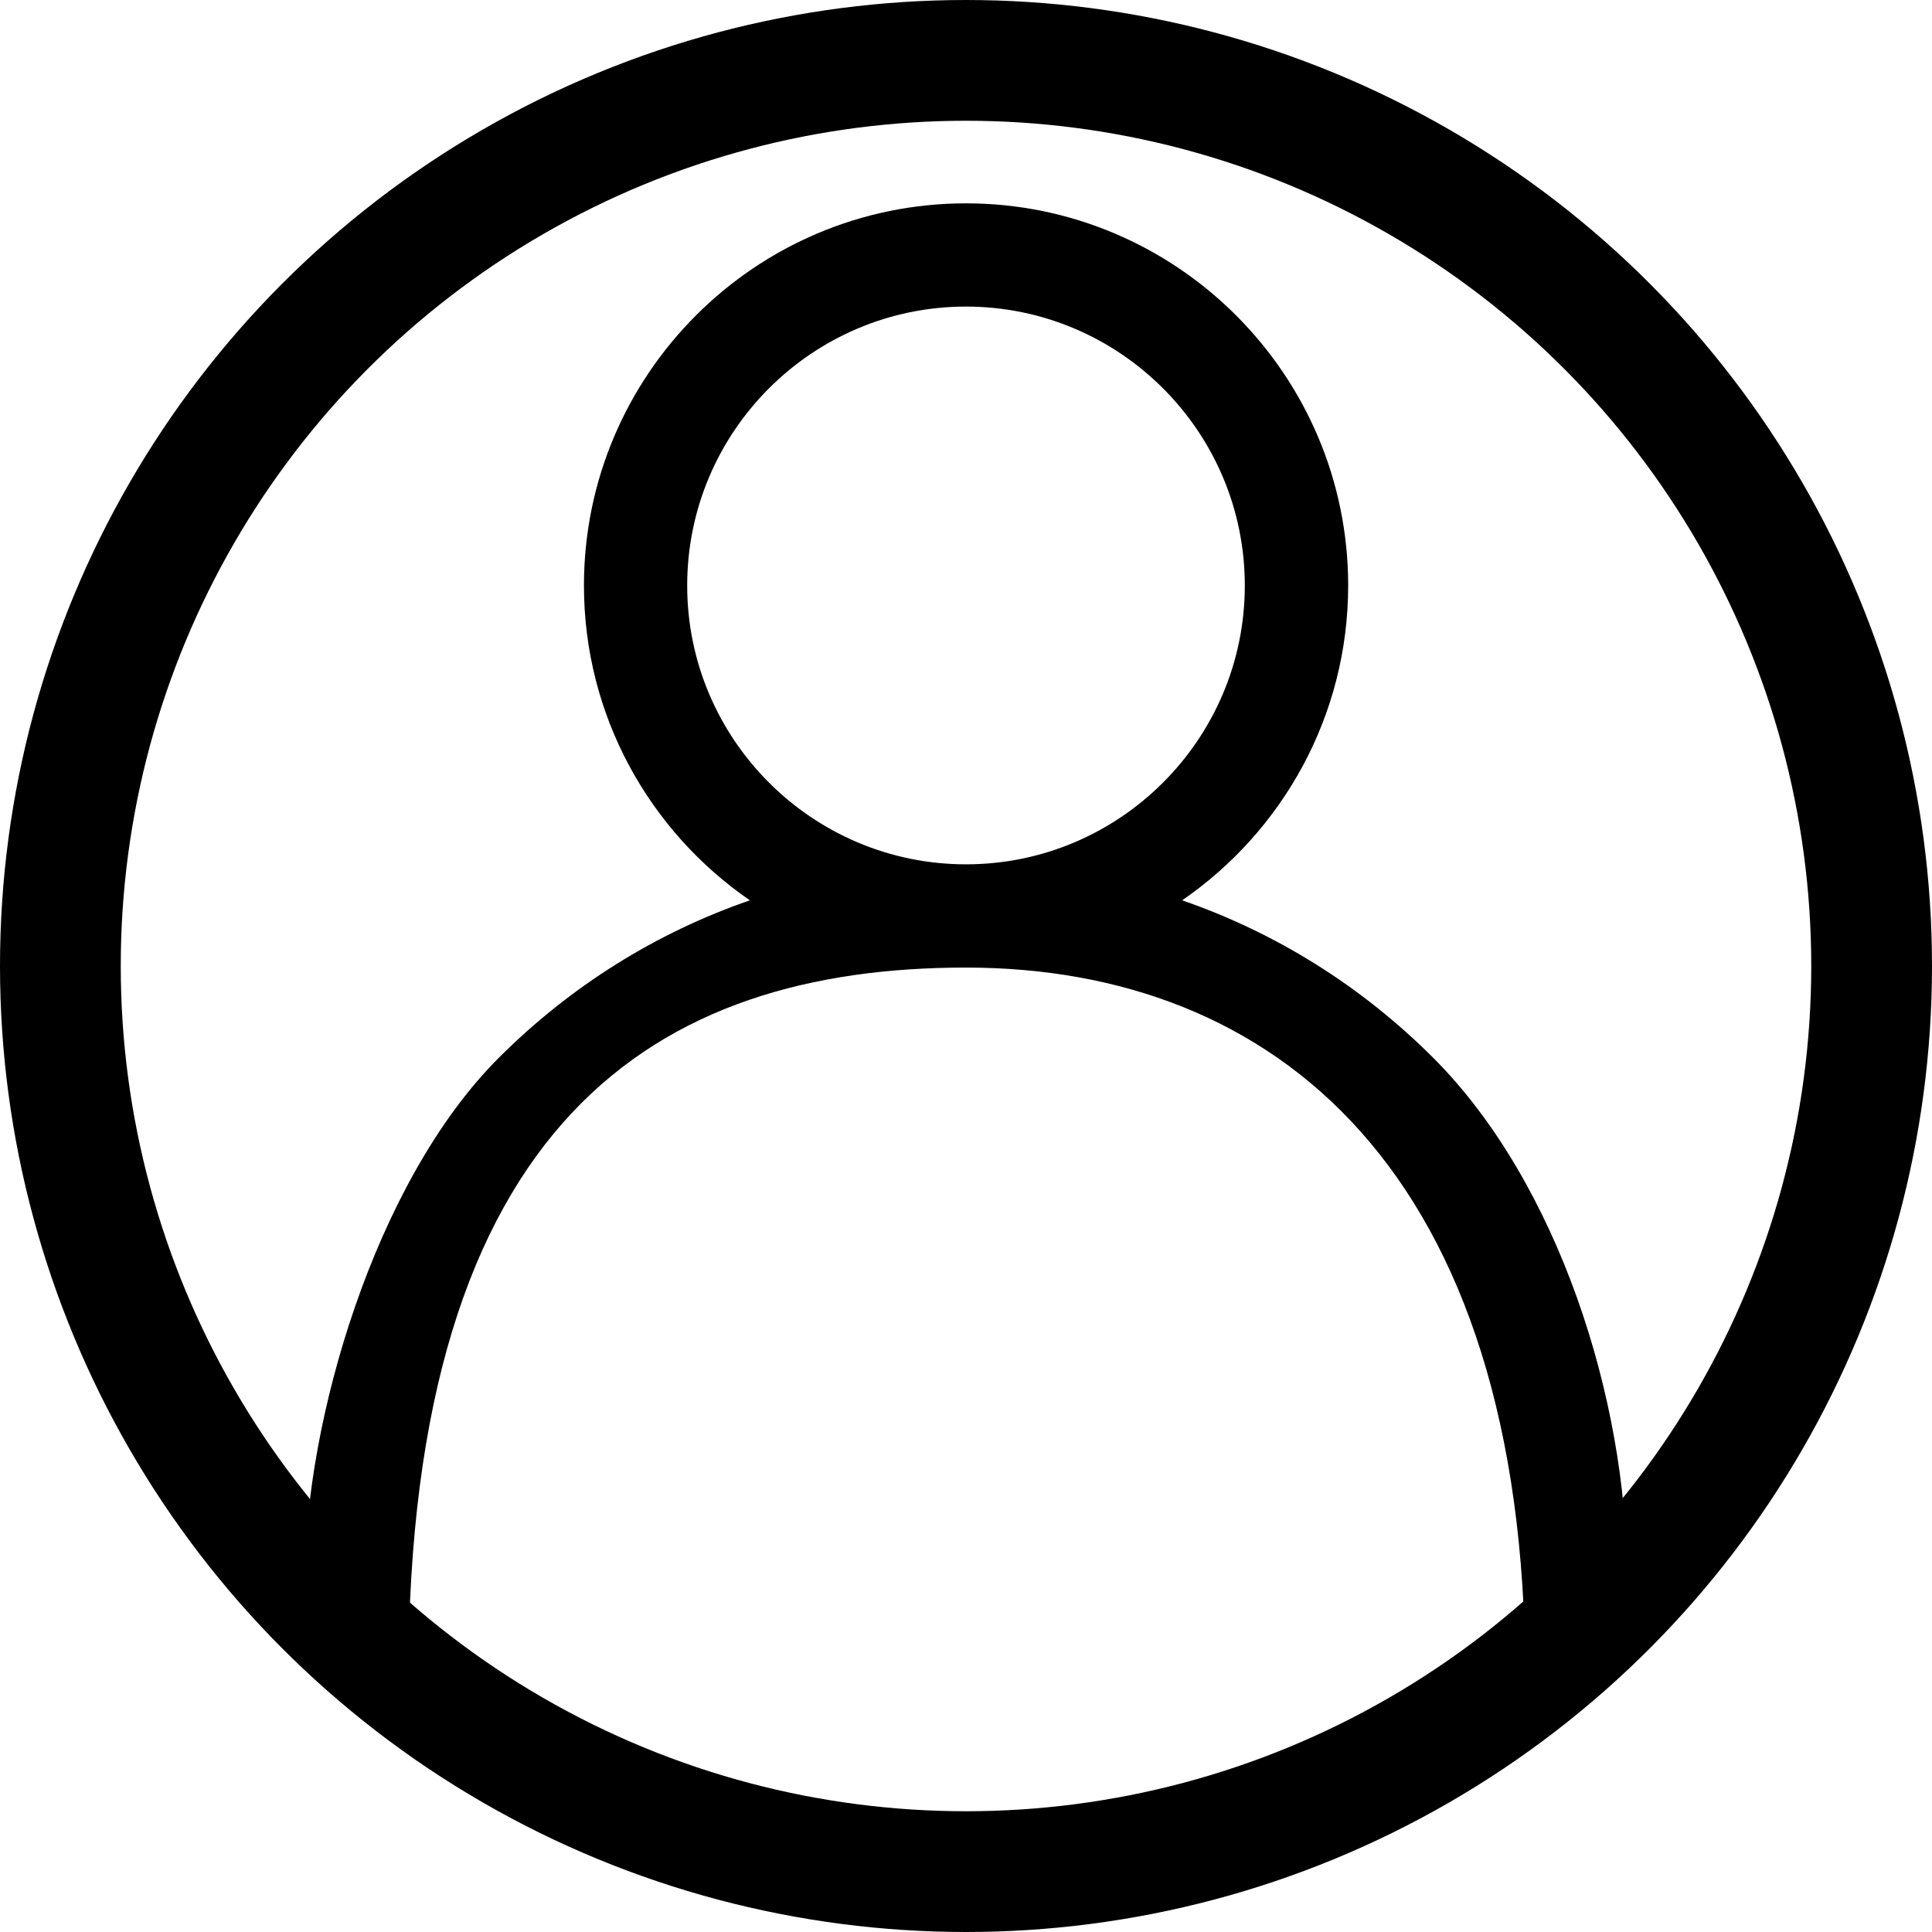 <svg width="16" height="16" viewBox="0 0 16 16" fill="none" xmlns="http://www.w3.org/2000/svg">
<path d="M11.87 8.761C11.274 8.165 10.565 7.724 9.79 7.456C10.62 6.885 11.165 5.929 11.165 4.849C11.165 3.104 9.745 1.684 8 1.684C6.255 1.684 4.836 3.104 4.836 4.849C4.836 5.929 5.38 6.885 6.21 7.456C5.435 7.724 4.726 8.165 4.13 8.761C3.096 9.795 2.526 11.79 2.526 13.053L3.382 13.895C3.382 9.263 5.453 8.013 8 8.013C10.547 8.013 12.632 9.684 12.632 13.895L13.474 13.053C13.474 11.591 12.904 9.795 11.87 8.761ZM8 7.158C6.727 7.158 5.691 6.122 5.691 4.849C5.691 3.575 6.727 2.539 8 2.539C9.273 2.539 10.309 3.575 10.309 4.849C10.309 6.122 9.273 7.158 8 7.158Z" fill="black"/>
<circle cx="8" cy="8" r="7.5" stroke="black"/>
</svg>
